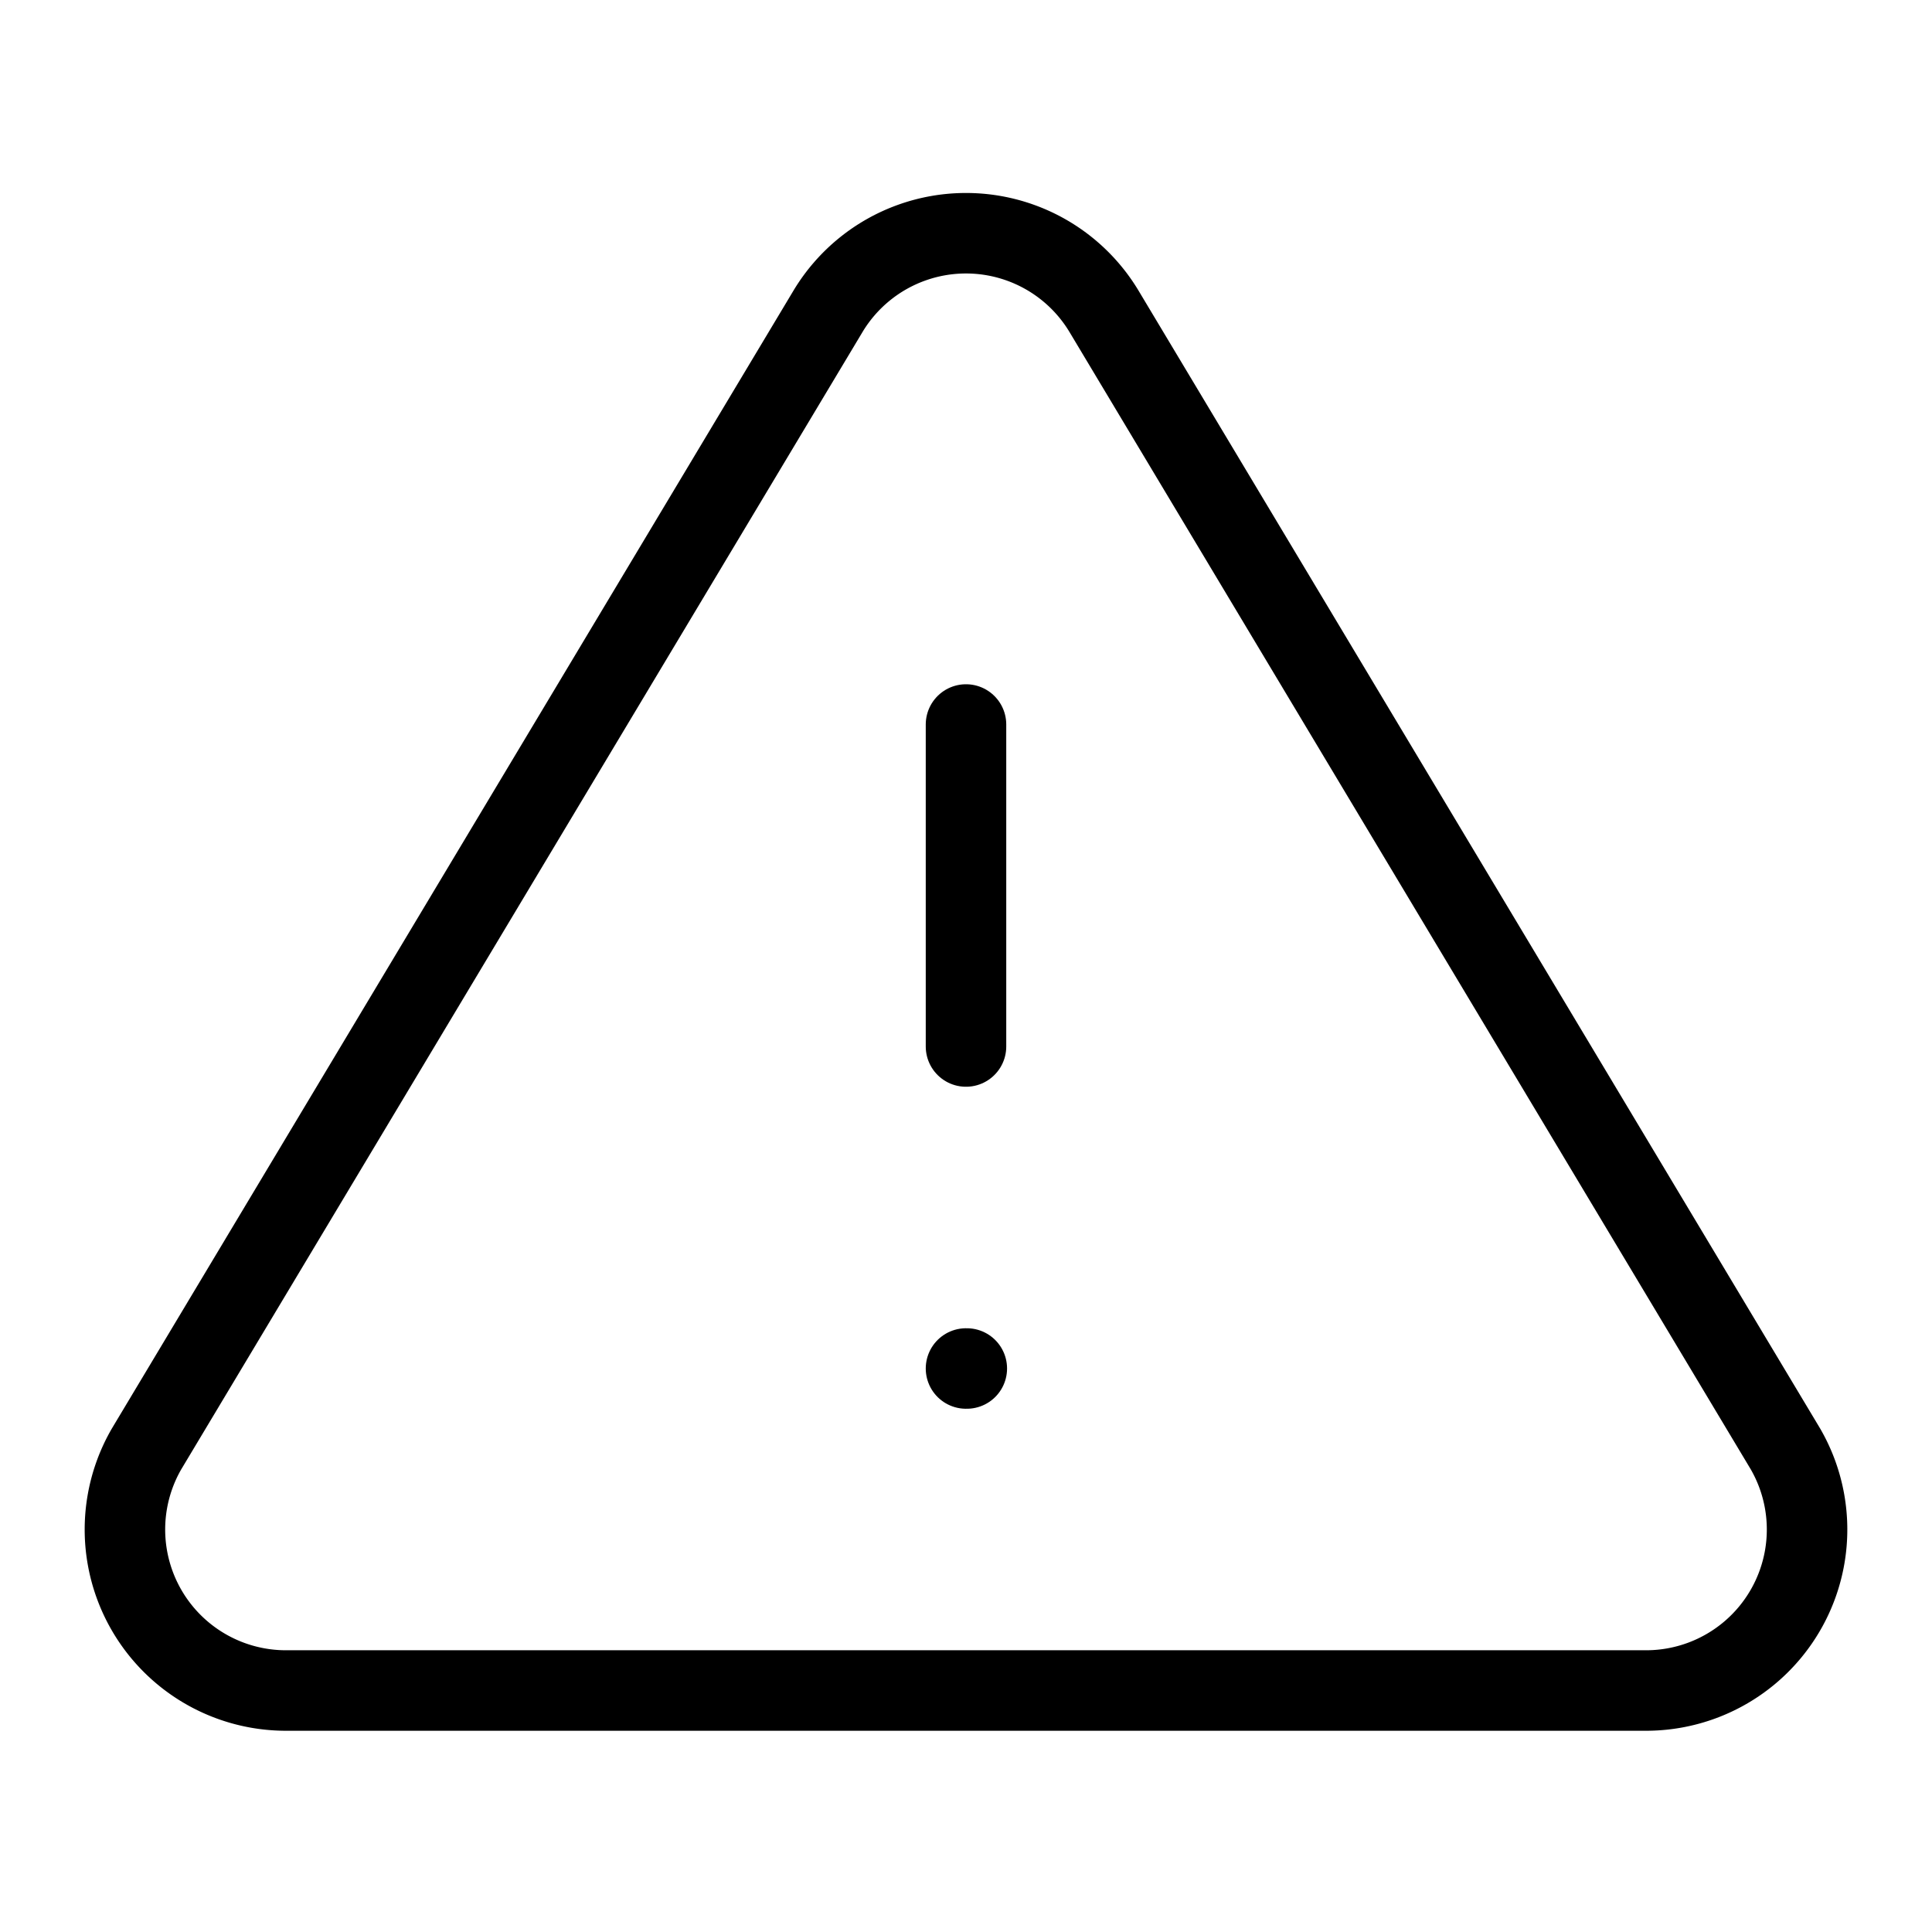 <svg xmlns="http://www.w3.org/2000/svg" fill="none" id="icon_alert-triangle" stroke="currentColor" stroke-linecap="round" stroke-linejoin="round" viewBox="0 0 24 24"><path d="M10.29 3.86L1.82 18a2 2 0 0 0 1.71 3h16.94a2 2 0 0 0 1.71-3L13.71 3.86a2 2 0 0 0-3.42 0z" /><line x1="12" x2="12" y1="9" y2="13" /><line x1="12" x2="12.01" y1="17" y2="17" /></svg>